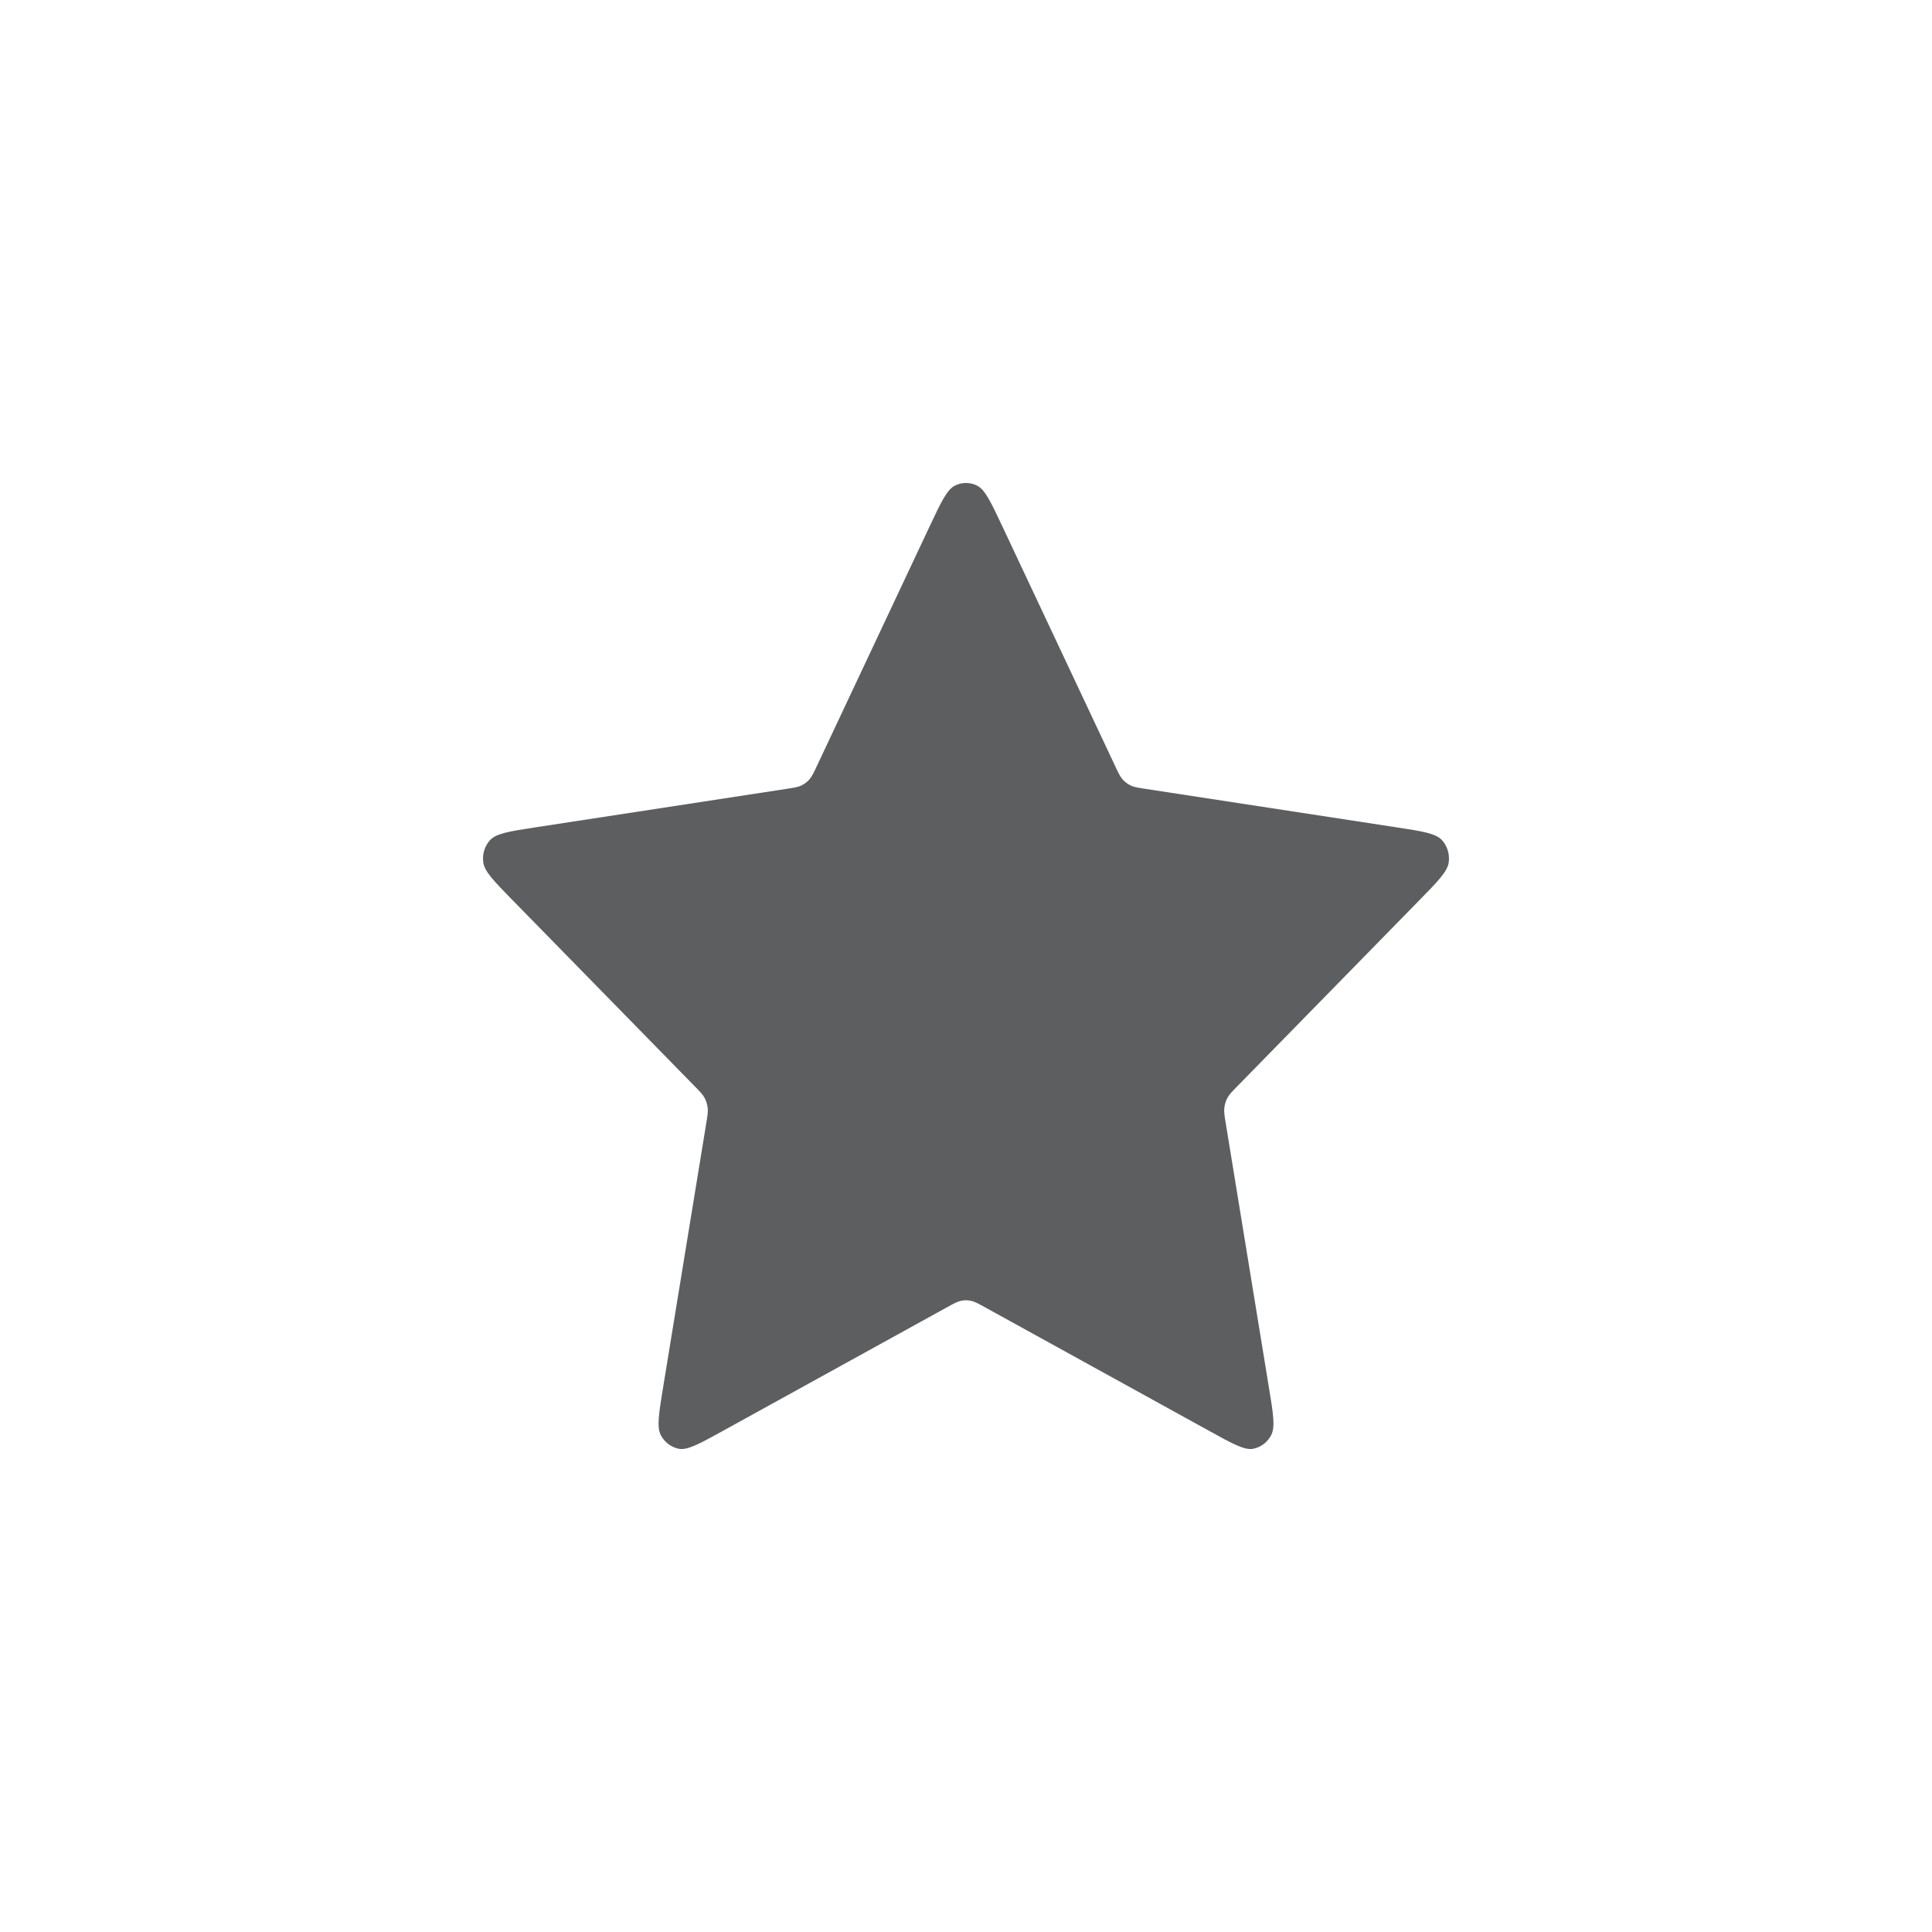 <svg width="24" height="24" viewBox="0 0 24 24" fill="none" xmlns="http://www.w3.org/2000/svg">
<path d="M11.543 6.55C11.69 6.238 11.763 6.082 11.863 6.032C11.95 5.989 12.05 5.989 12.137 6.032C12.237 6.082 12.31 6.238 12.457 6.55L13.849 9.508C13.892 9.6 13.914 9.646 13.945 9.682C13.973 9.713 14.007 9.739 14.044 9.757C14.086 9.778 14.135 9.785 14.232 9.8L17.345 10.277C17.673 10.327 17.837 10.353 17.913 10.437C17.979 10.51 18.01 10.61 17.997 10.71C17.983 10.825 17.864 10.946 17.627 11.188L15.375 13.489C15.304 13.561 15.269 13.597 15.247 13.639C15.227 13.677 15.214 13.719 15.209 13.762C15.203 13.81 15.211 13.861 15.228 13.962L15.759 17.212C15.816 17.555 15.844 17.726 15.791 17.828C15.745 17.916 15.664 17.978 15.569 17.997C15.461 18.018 15.314 17.937 15.021 17.775L12.237 16.24C12.15 16.192 12.107 16.168 12.061 16.159C12.021 16.15 11.979 16.15 11.939 16.159C11.893 16.168 11.85 16.192 11.763 16.24L8.98 17.775C8.686 17.937 8.539 18.018 8.431 17.997C8.336 17.978 8.255 17.916 8.209 17.828C8.156 17.726 8.185 17.555 8.241 17.212L8.772 13.962C8.789 13.861 8.797 13.81 8.791 13.762C8.786 13.719 8.773 13.677 8.753 13.639C8.731 13.597 8.696 13.561 8.625 13.489L6.373 11.188C6.136 10.946 6.017 10.825 6.003 10.71C5.99 10.61 6.021 10.51 6.087 10.437C6.163 10.353 6.327 10.327 6.655 10.277L9.768 9.8C9.865 9.785 9.914 9.778 9.956 9.757C9.993 9.739 10.027 9.713 10.055 9.682C10.086 9.646 10.108 9.6 10.151 9.508L11.543 6.55Z" fill="#5D5E5F"/>
</svg>
